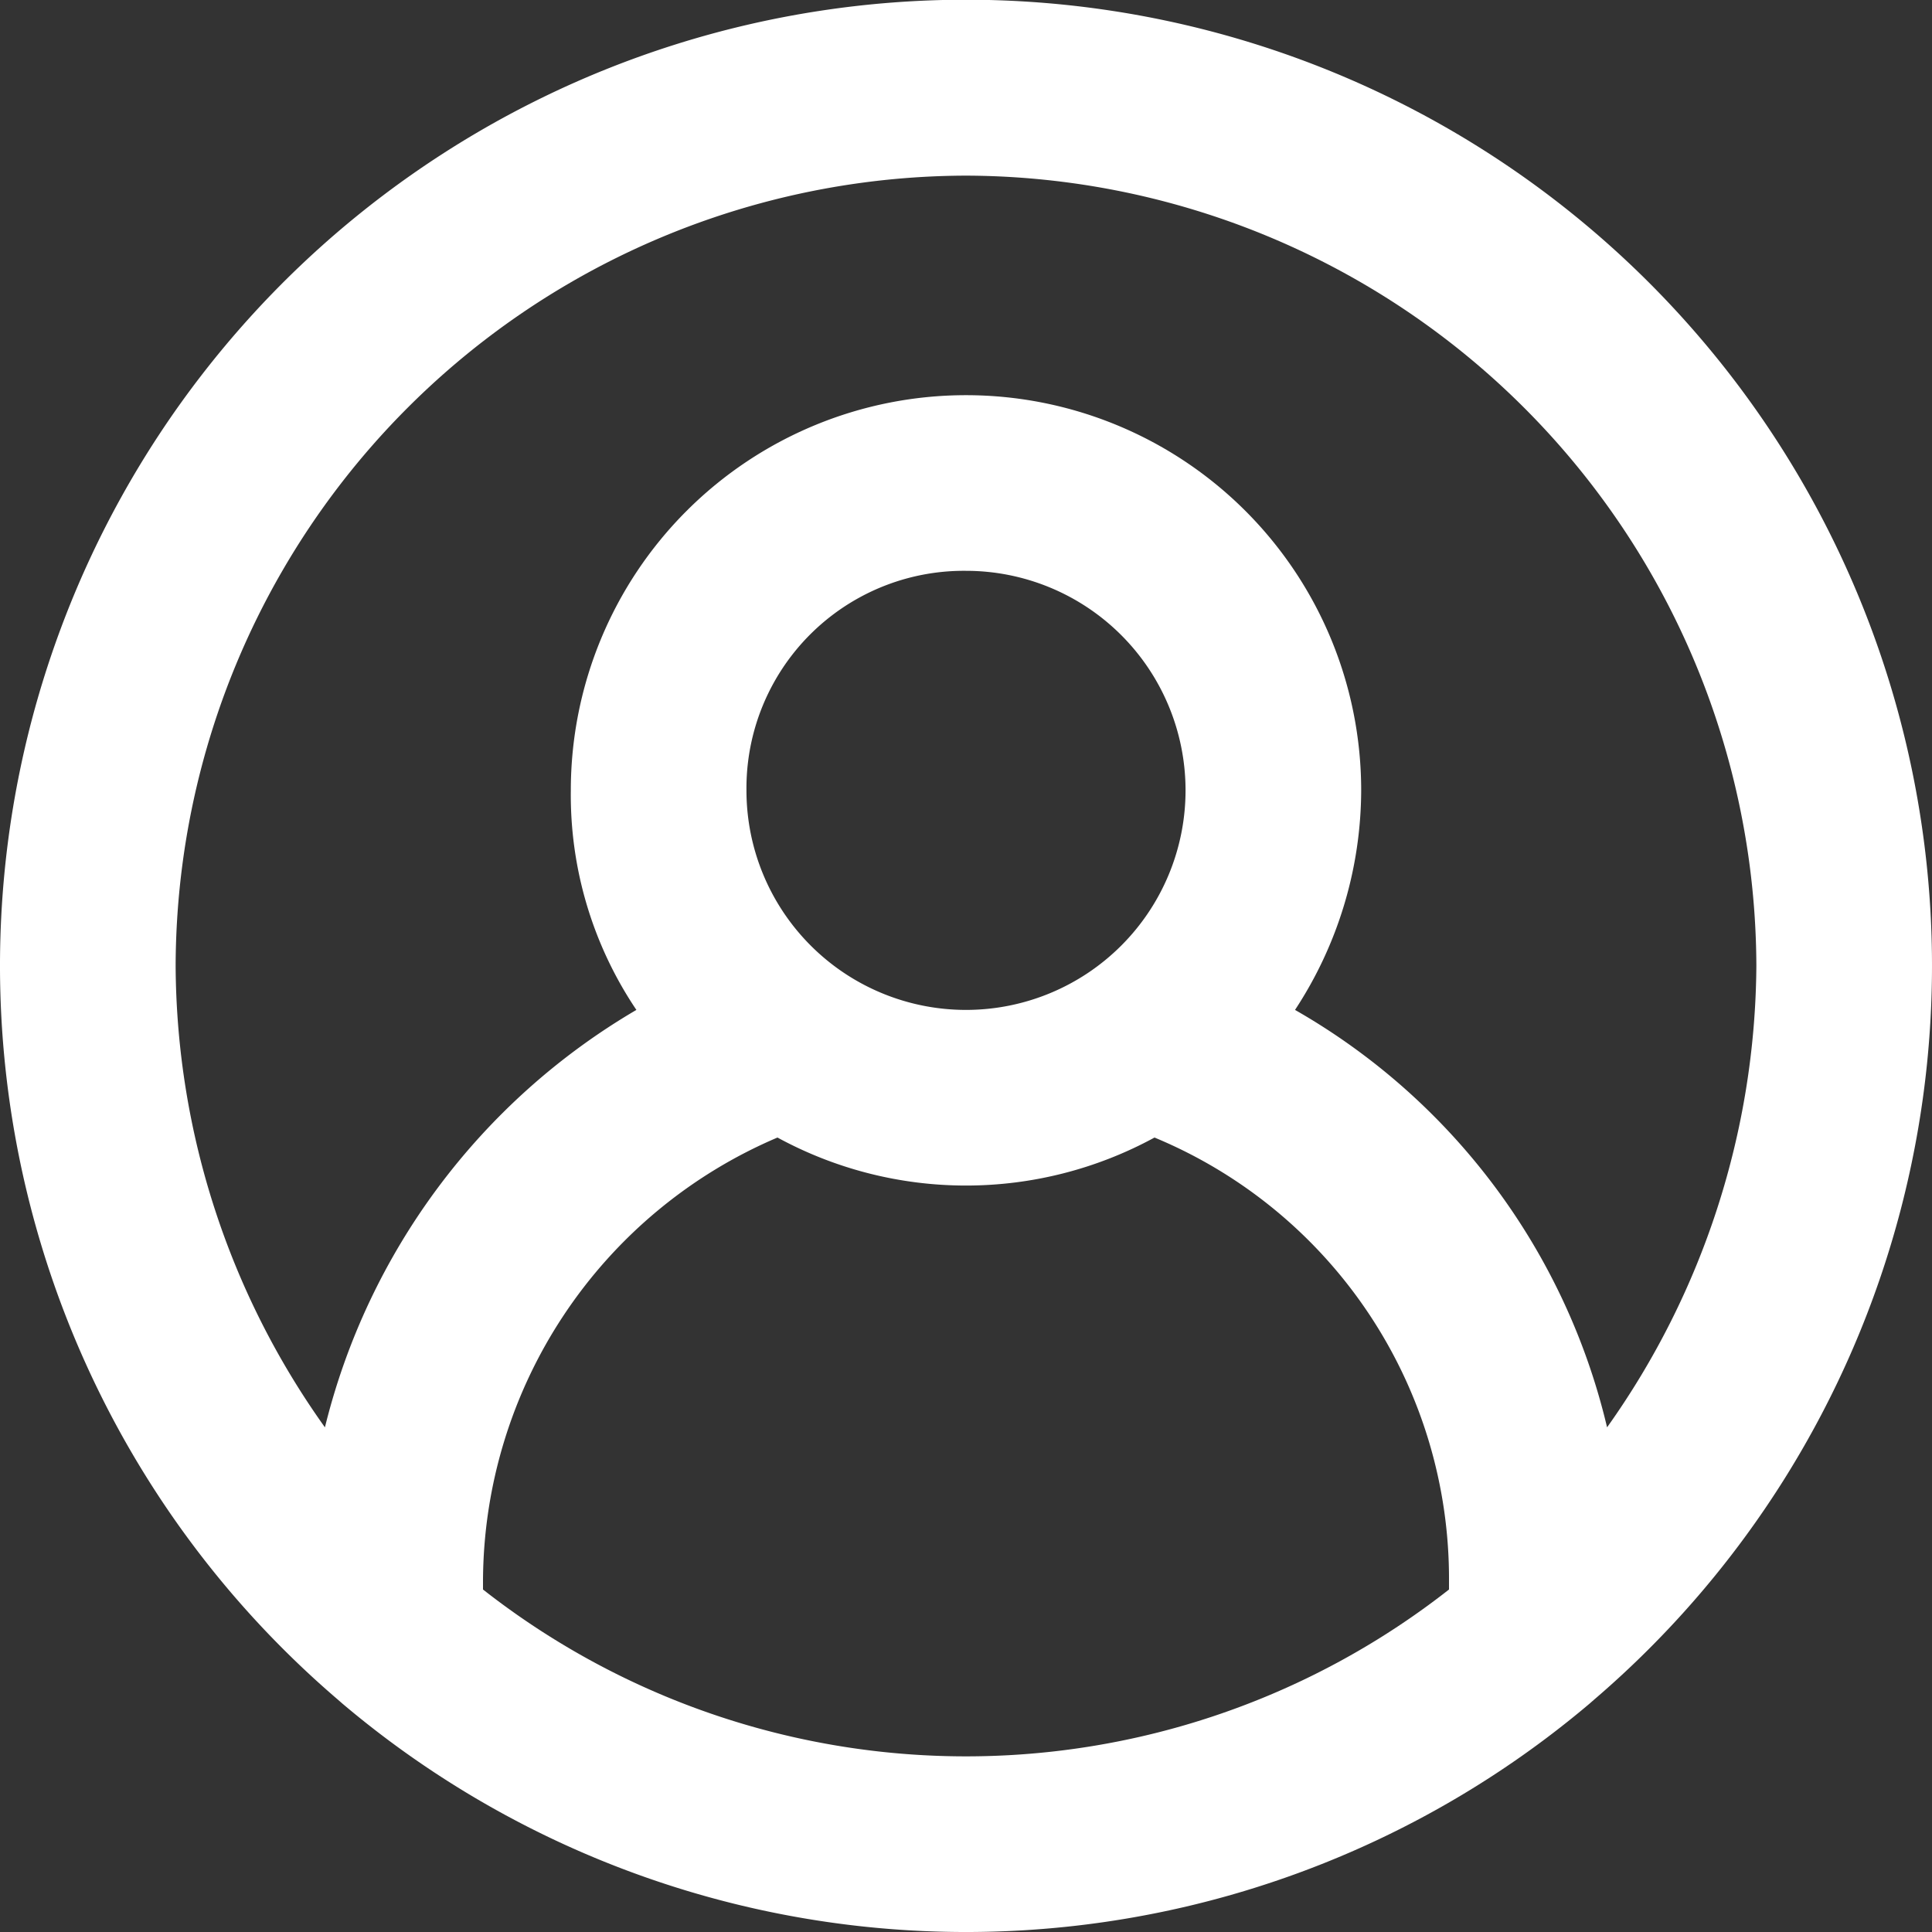 <svg xmlns="http://www.w3.org/2000/svg" width="33" height="33" viewBox="0 0 33 33">
  <rect x="0" y="0" width="33" height="33" fill="#333333" stroke="none"/>
<defs>
    <style>
      .cls-1 {
        fill: #fff;
        fill-rule: evenodd;
      }
    </style>
  </defs>
  <path id="shape_12" data-name="shape 12" class="cls-1" d="M5474.77,1155.03a16.5,16.5,0,1,1,21.46,0l-0.08.07a16.491,16.491,0,0,1-21.3,0ZM5485.5,1129a13.533,13.533,0,0,0-13.5,13.5,13.67,13.67,0,0,0,2.55,7.88,11.424,11.424,0,0,1,5.32-7.13,6.571,6.571,0,0,1-1.12-3.75,6.75,6.75,0,0,1,13.5,0,6.857,6.857,0,0,1-1.13,3.75,11.165,11.165,0,0,1,5.33,7.13,13.742,13.742,0,0,0,2.55-7.88,13.54,13.54,0,0,0-13.5-13.5h0Zm-3.75,10.5a3.75,3.75,0,1,0,3.75-3.75,3.714,3.714,0,0,0-3.75,3.75h0Zm12,13.65V1153a8.156,8.156,0,0,0-5.03-7.57,6.732,6.732,0,0,1-6.44,0,8.265,8.265,0,0,0-5.03,7.57v0.15a13.366,13.366,0,0,0,16.5,0h0Zm0,0" transform="translate(-5469 -1126)"/>
</svg>
